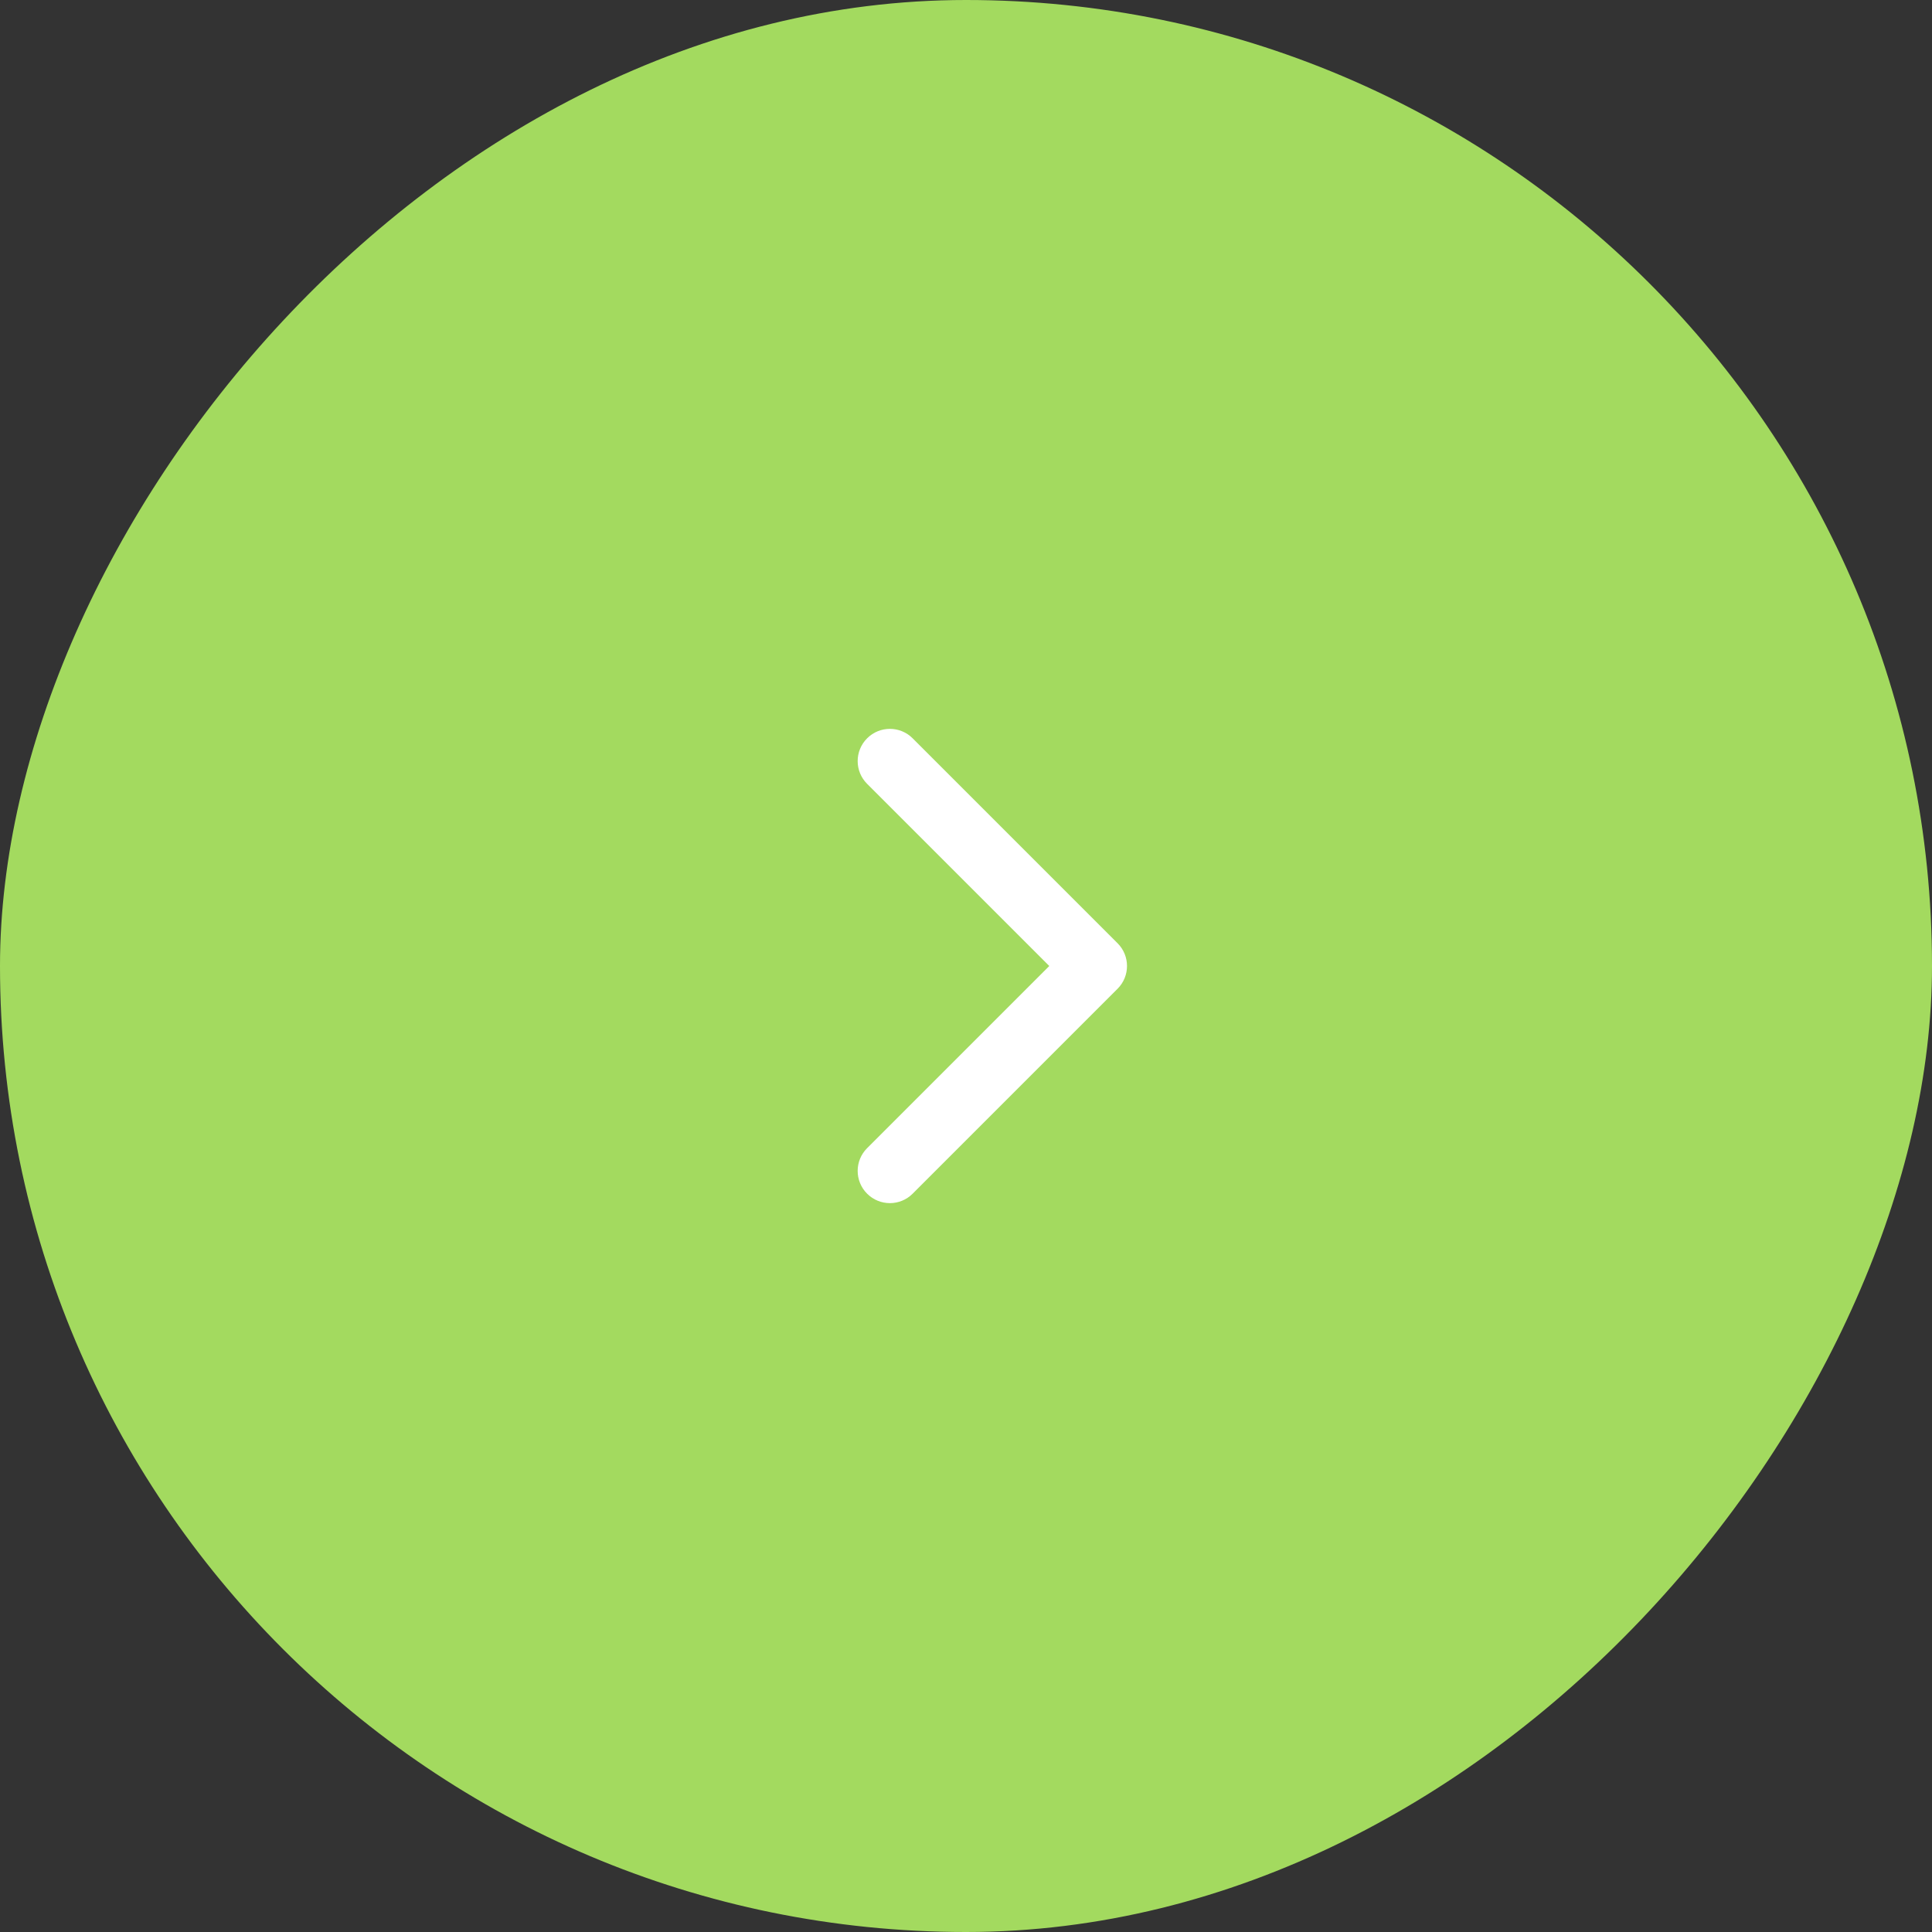<svg width="60" height="60" viewBox="0 0 60 60" fill="none" xmlns="http://www.w3.org/2000/svg">
<rect x="0" y="0" width="60" height="60" fill="#333333" stroke="none"/>
<rect width="60" height="60" rx="30" transform="matrix(-1 0 0 1 60 0)" fill="#A3DA5F"/>
<path d="M34.707 30.707C35.098 30.317 35.098 29.683 34.707 29.293L28.343 22.929C27.953 22.538 27.32 22.538 26.929 22.929C26.538 23.32 26.538 23.953 26.929 24.343L32.586 30L26.929 35.657C26.538 36.047 26.538 36.681 26.929 37.071C27.32 37.462 27.953 37.462 28.343 37.071L34.707 30.707ZM33 31H34V29H33V31Z" fill="white"/>
</svg>
